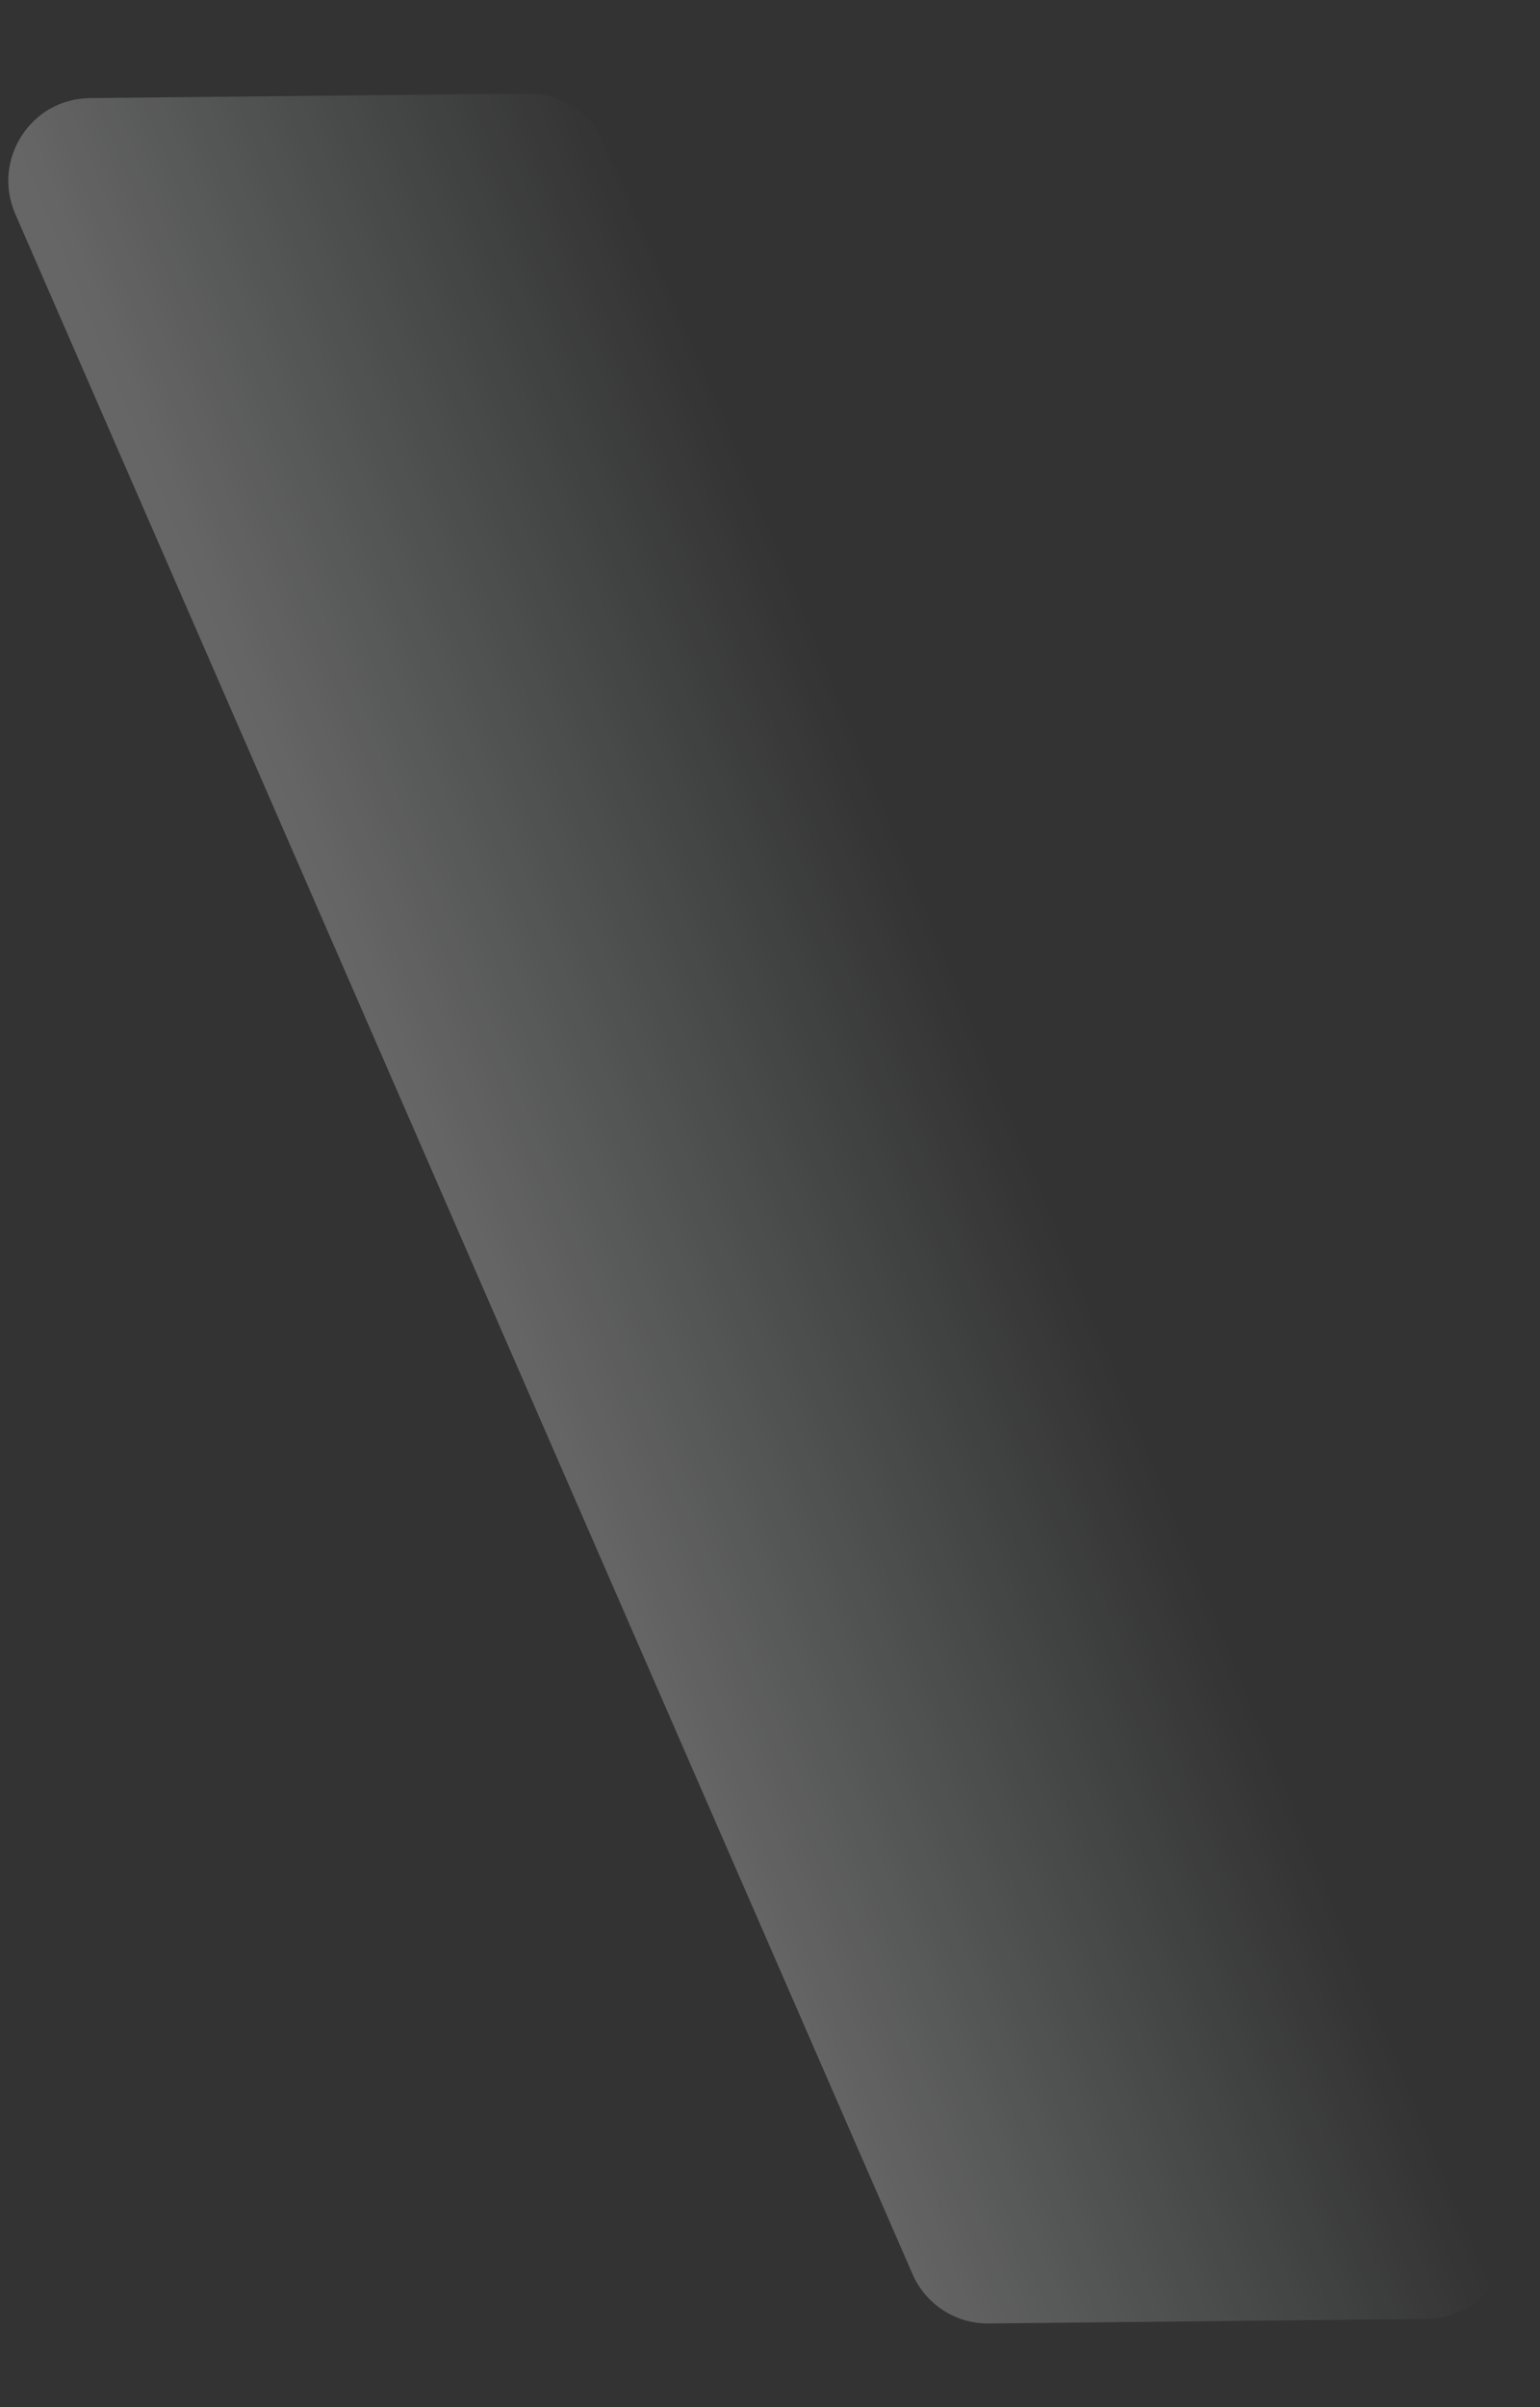 <svg width="16" height="25" viewBox="0 0 16 25" fill="none" xmlns="http://www.w3.org/2000/svg">
<rect x="0" y="0" width="16" height="25" fill="#333333" stroke="none"/>
<path d="M0.159 2.223C-0.087 1.659 0.32 1.025 0.933 1.019L5.485 0.972C5.828 0.968 6.14 1.171 6.277 1.486L15.598 22.88C15.844 23.444 15.437 24.078 14.824 24.084L10.272 24.131C9.929 24.135 9.617 23.932 9.48 23.617L0.159 2.223Z" fill="url(#paint0_linear_53_233)" fill-opacity="0.25"/>
<defs>
<linearGradient id="paint0_linear_53_233" x1="4.892" y1="13.012" x2="10.22" y2="10.829" gradientUnits="userSpaceOnUse">
<stop stop-color="white"/>
<stop offset="1" stop-color="#F7FFFF" stop-opacity="0"/>
</linearGradient>
</defs>
</svg>
